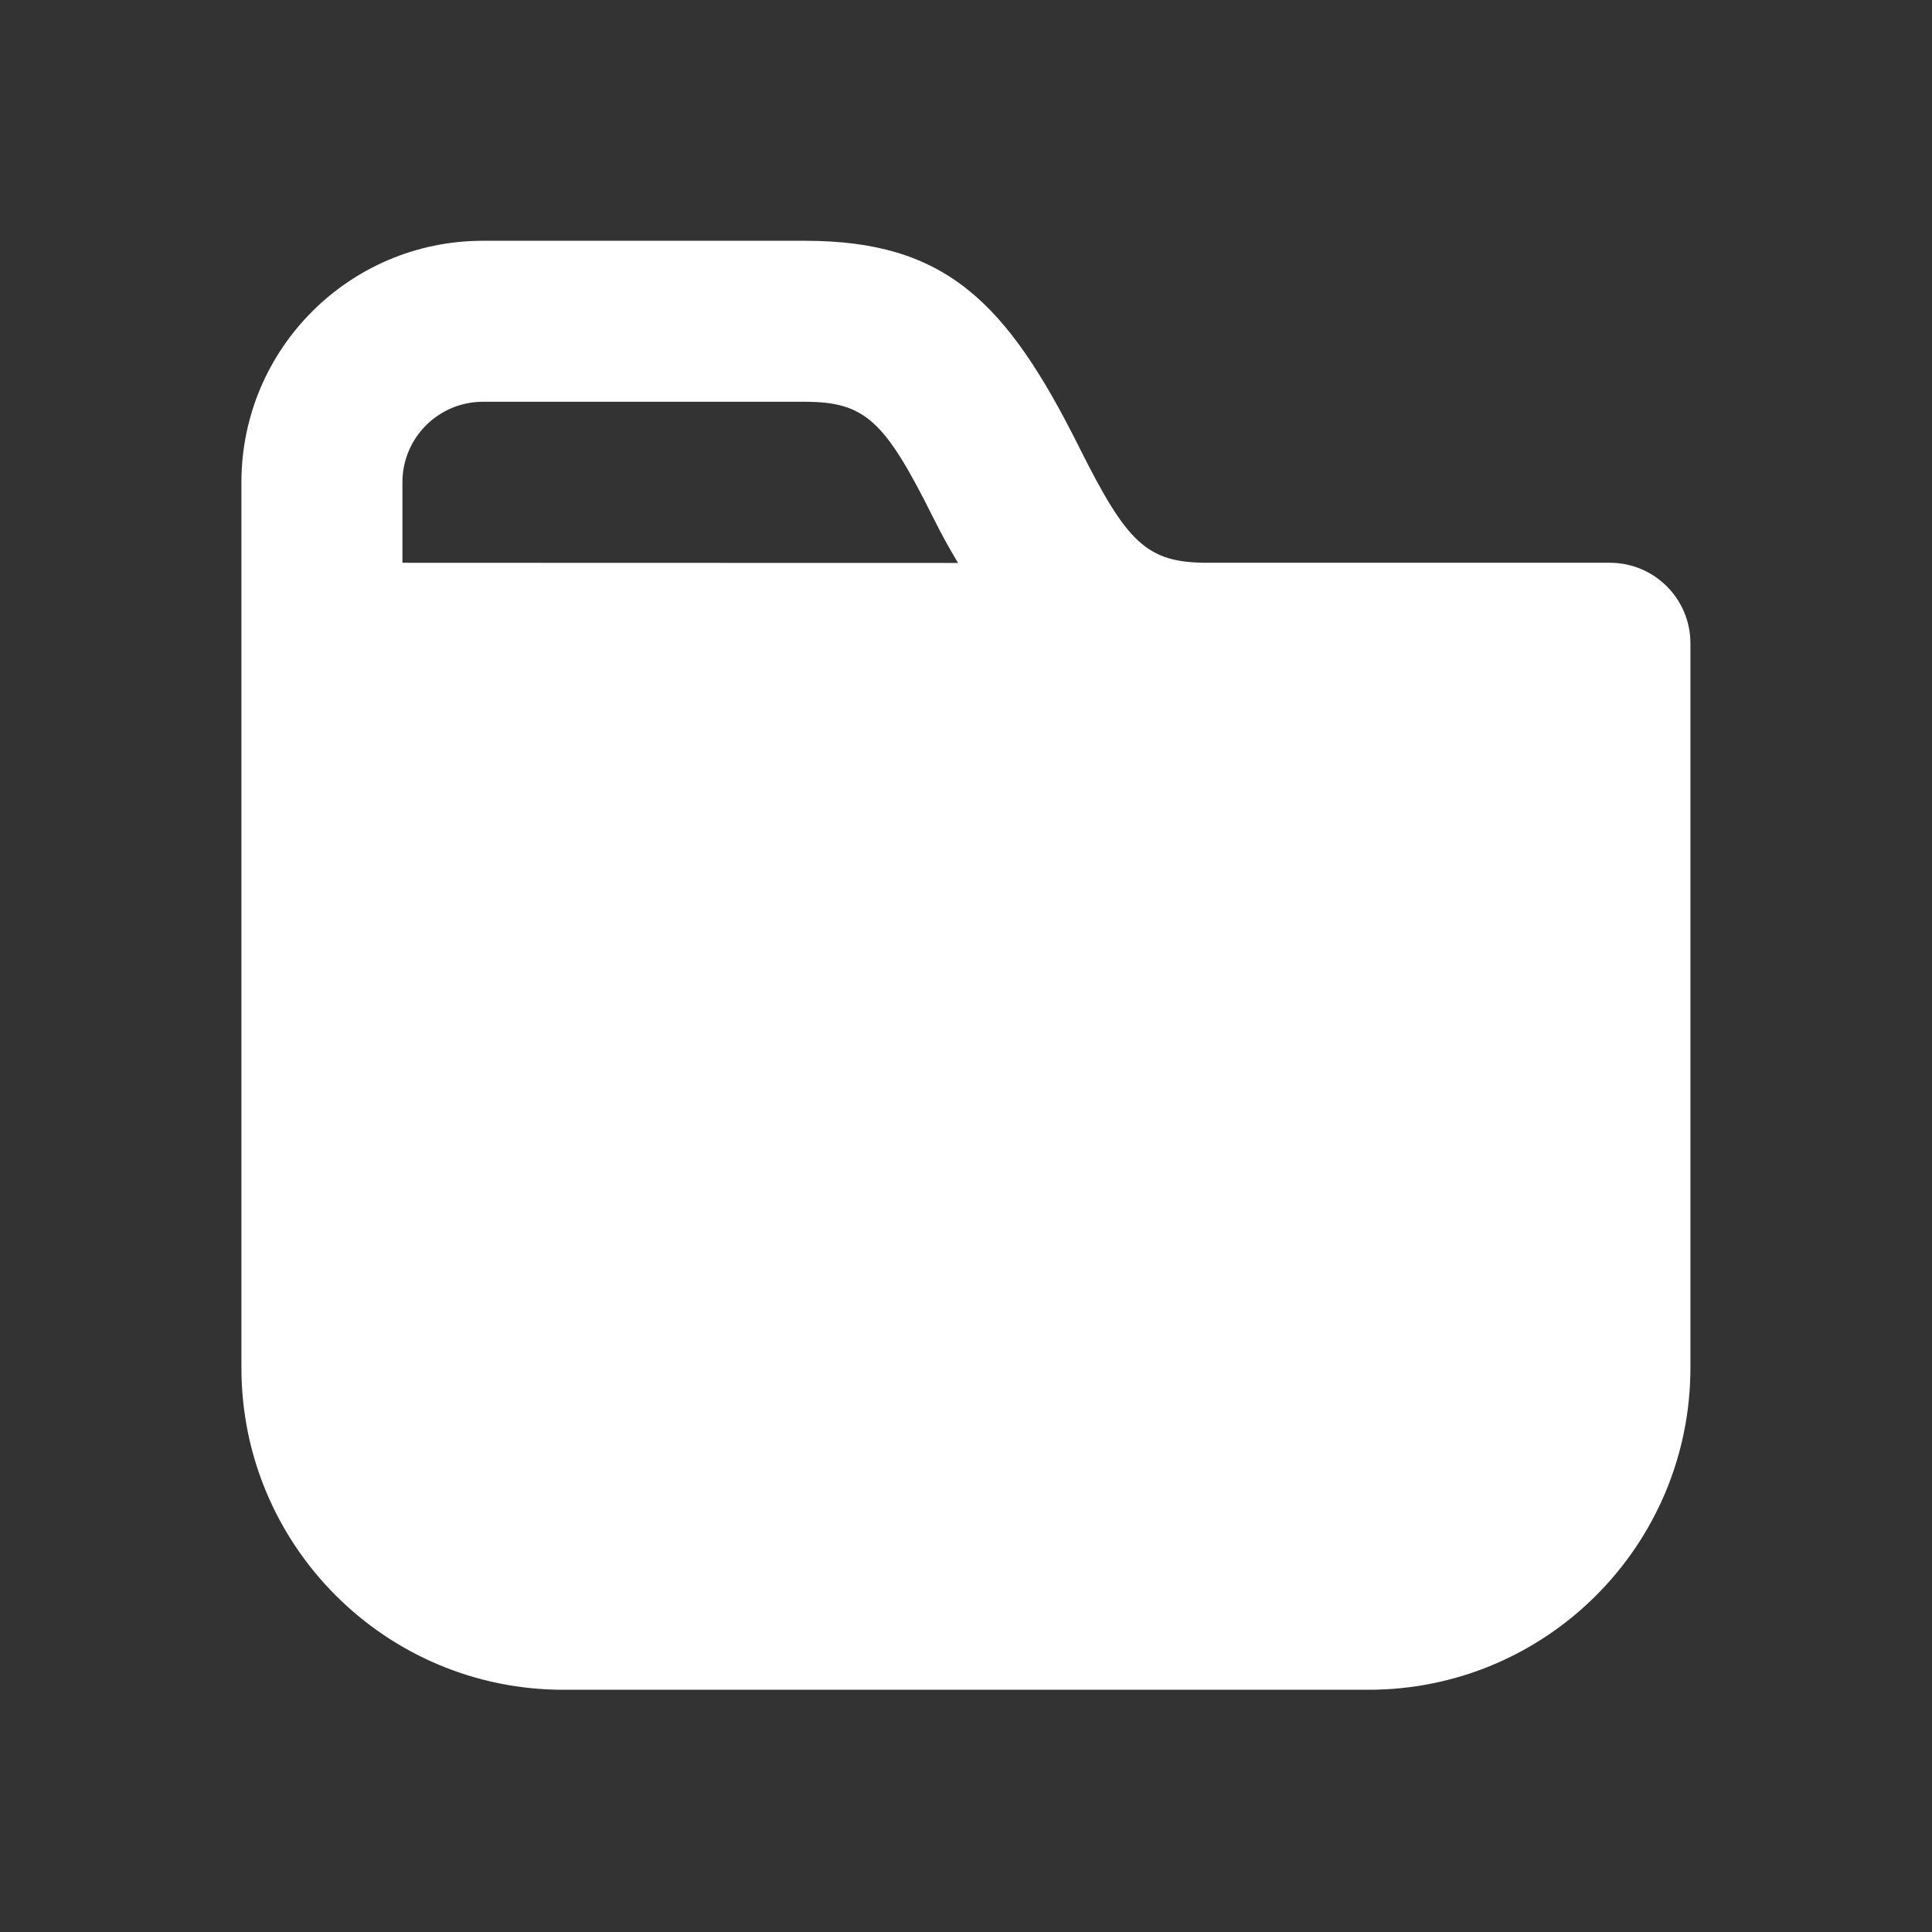 <svg width="24" height="24" viewBox="0 0 24 24" fill="none" xmlns="http://www.w3.org/2000/svg">
<rect x="0" y="0" width="24" height="24" fill="#333333" stroke="none"/>
<path d="M5.999 2.991C4.342 2.991 2.999 4.334 2.999 5.991V7.991V16.991C2.999 19.2 4.79 20.991 6.999 20.991H16.999C19.208 20.991 20.999 19.2 20.999 16.991V7.991C20.999 7.439 20.551 6.991 19.999 6.991C19.999 6.991 17.096 6.991 14.999 6.991C14.244 6.991 14.001 6.746 13.405 5.554C12.502 3.746 11.743 2.991 9.999 2.991H5.999ZM5.999 4.991H9.999C10.754 4.991 10.996 5.236 11.592 6.429C11.723 6.69 11.773 6.775 11.901 6.993C8.455 6.993 5.984 6.991 4.999 6.991V5.991C4.999 5.439 5.447 4.991 5.999 4.991Z" fill="white"/>
</svg>
